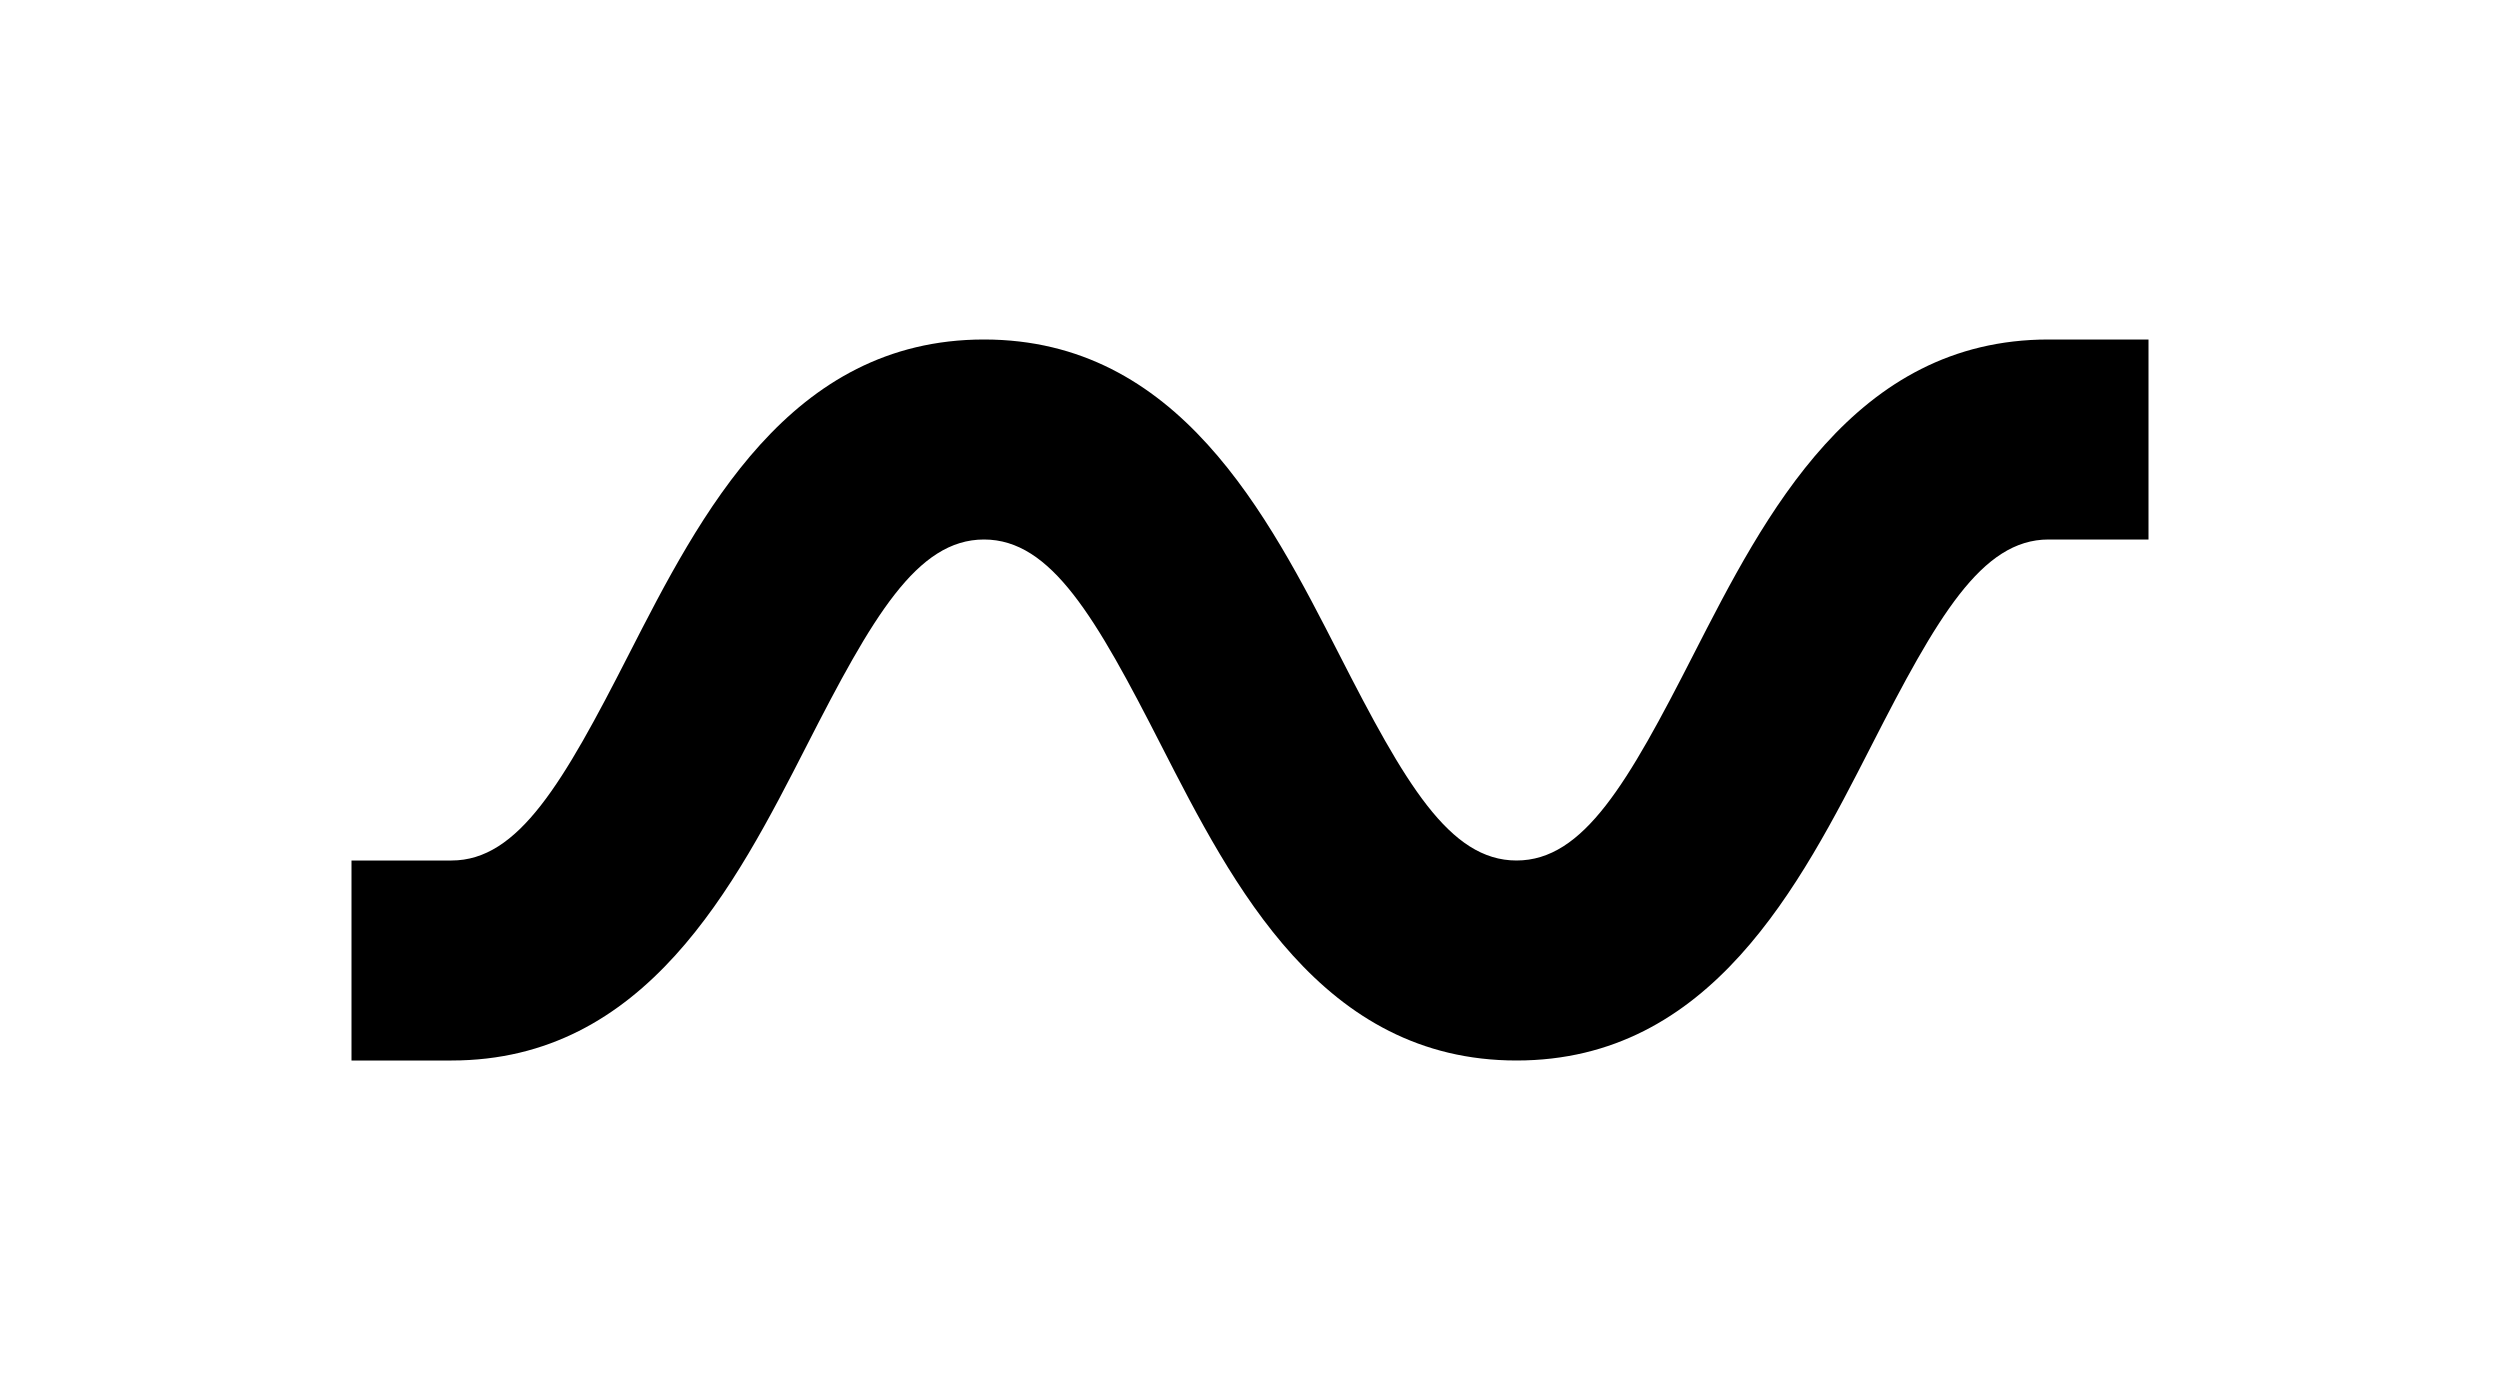 <?xml version="1.0" encoding="UTF-8"?>
<svg id="Layer_1" data-name="Layer 1" xmlns="http://www.w3.org/2000/svg" viewBox="0 0 100 56">
  <path d="m60.66,42.42c-7.77,0-11.34-6.99-14.21-12.6-2.62-5.13-4.4-8.24-7.09-8.24s-4.47,3.11-7.09,8.24c-2.87,5.61-6.44,12.6-14.21,12.6h-4v-8h4c2.68,0,4.47-3.11,7.09-8.24,2.87-5.61,6.44-12.6,14.21-12.6s11.34,6.99,14.21,12.6c2.62,5.13,4.4,8.24,7.09,8.24s4.46-3.11,7.08-8.24c2.87-5.61,6.43-12.6,14.2-12.6h4v8h-4c-2.68,0-4.46,3.11-7.08,8.24-2.87,5.61-6.43,12.6-14.2,12.6Z"/>
</svg>